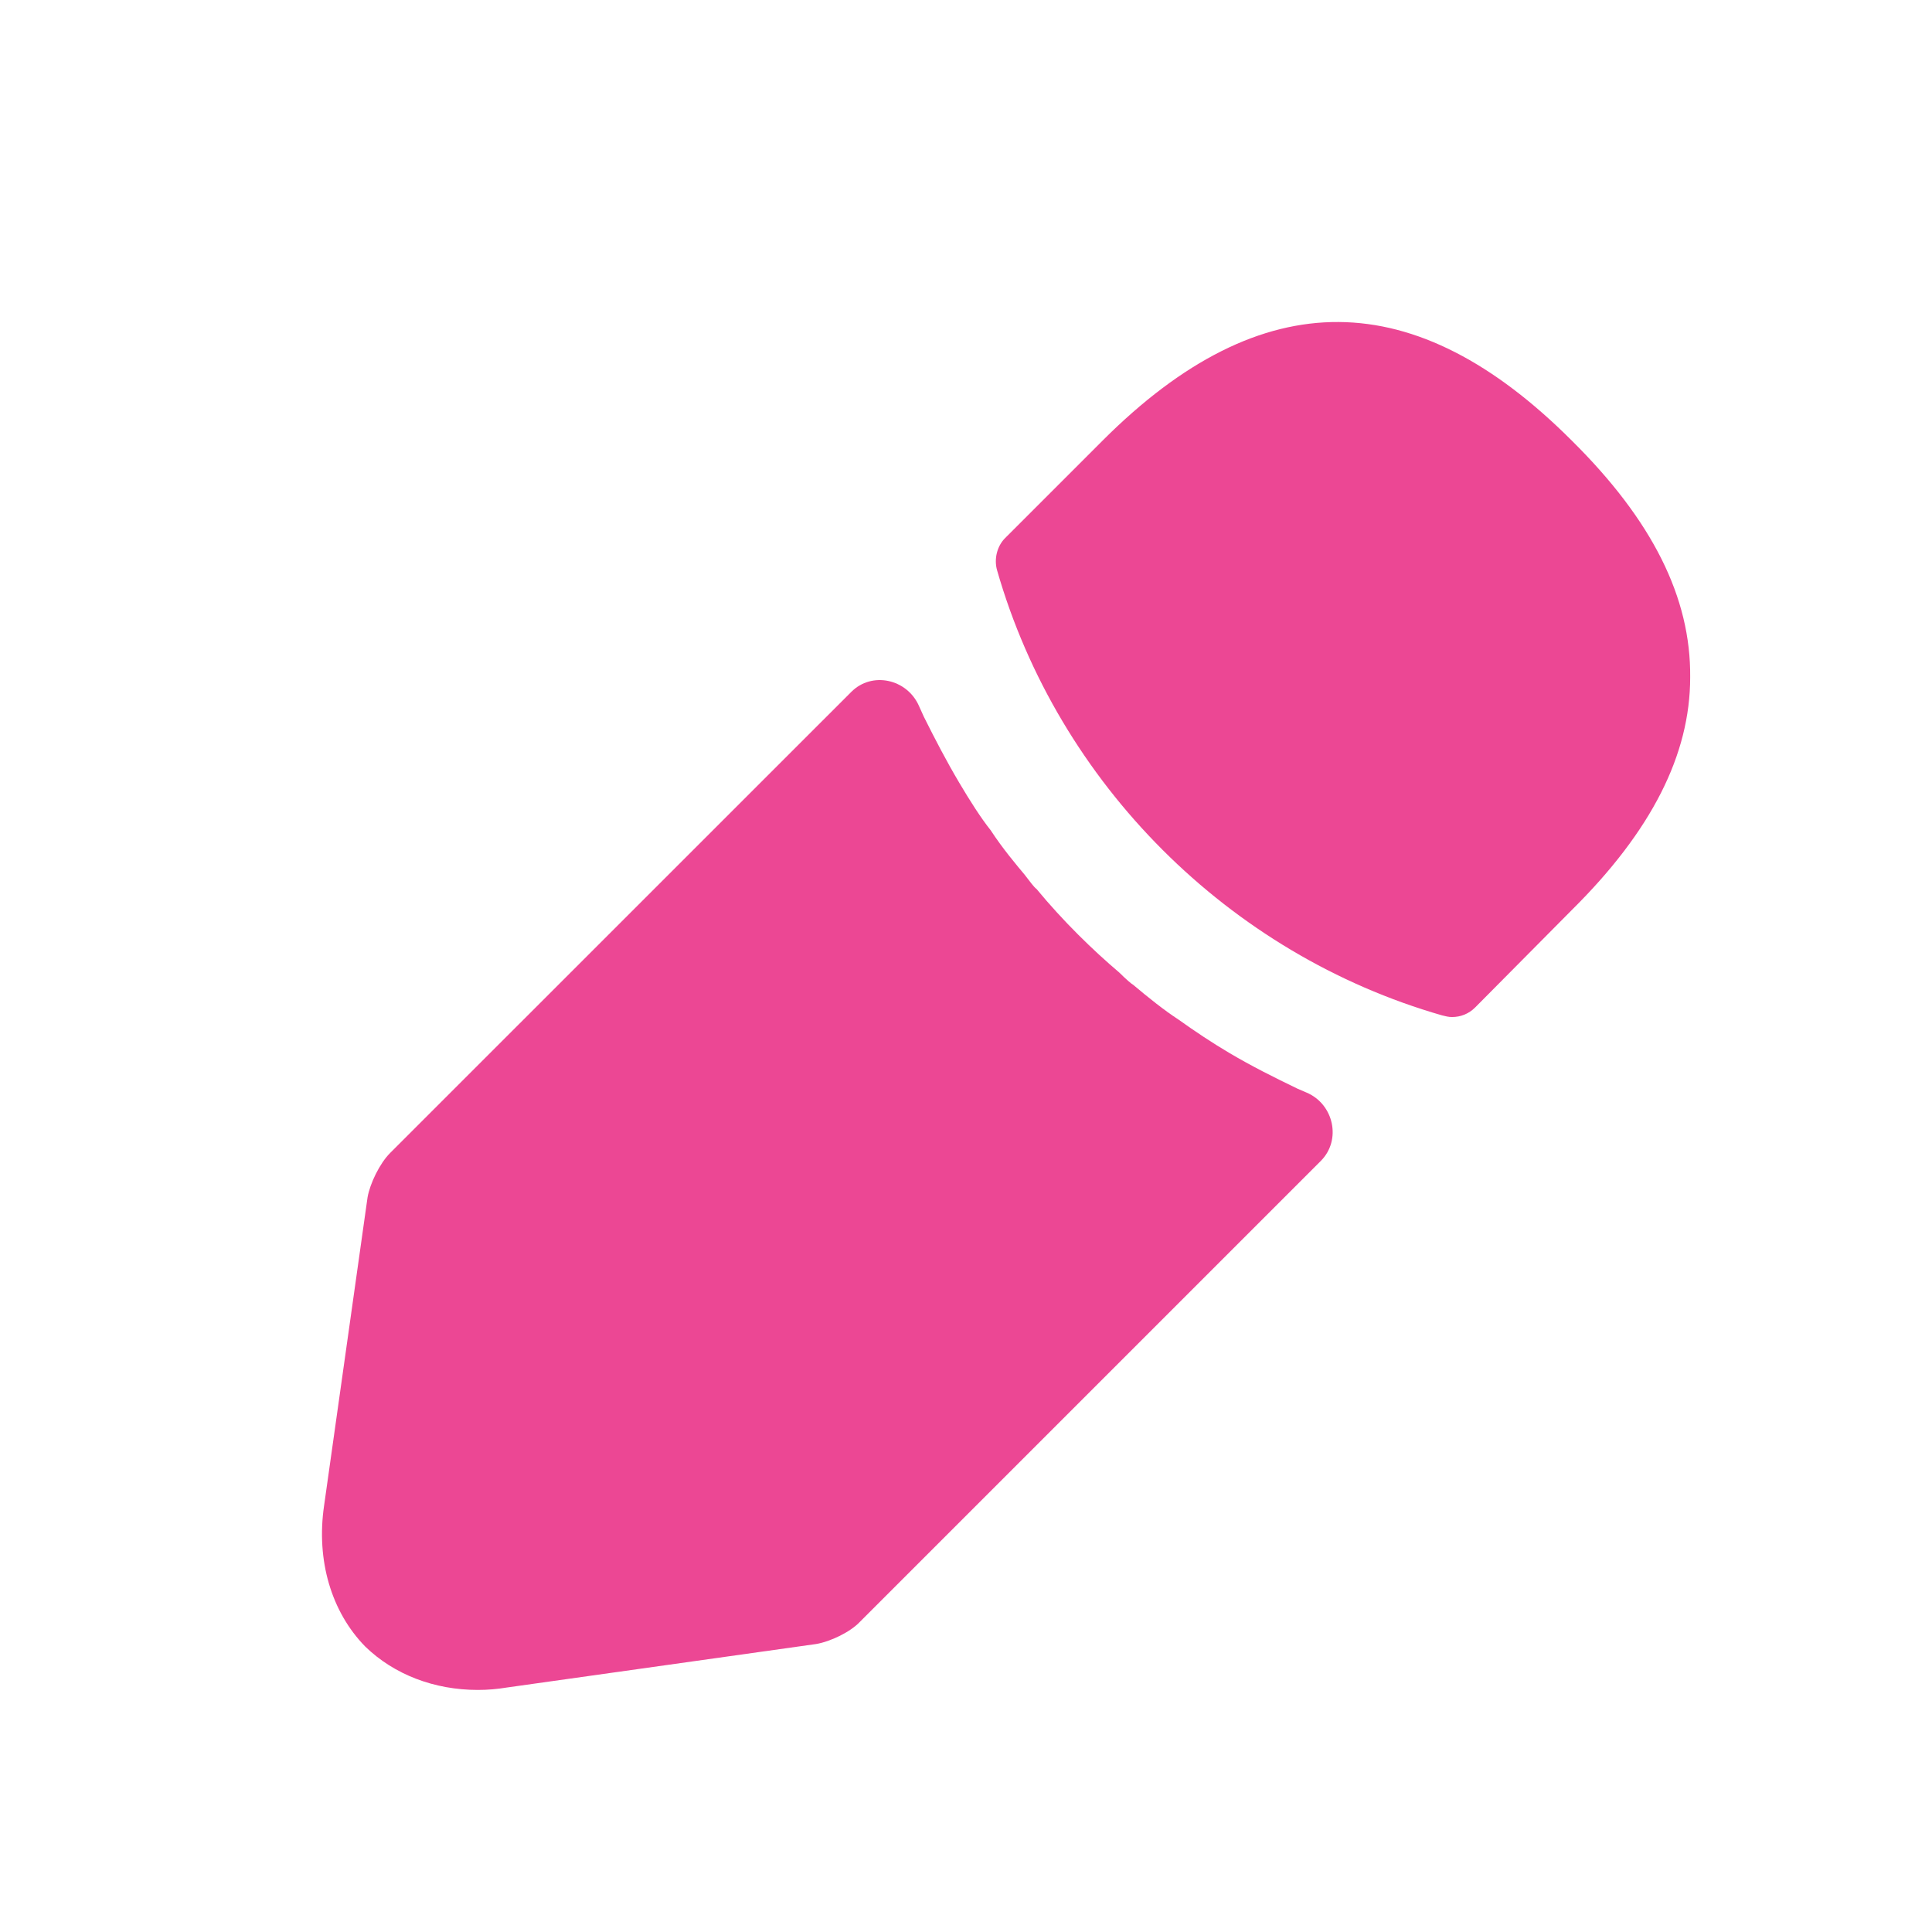 <svg width="24" height="24" viewBox="0 0 24 24" fill="none" xmlns="http://www.w3.org/2000/svg">
<path d="M19.526 5.474C17.586 3.534 15.686 3.484 13.696 5.474L12.486 6.684C12.386 6.784 12.346 6.944 12.386 7.084C13.146 9.734 15.266 11.854 17.916 12.614C17.956 12.624 17.996 12.634 18.036 12.634C18.146 12.634 18.246 12.594 18.326 12.514L19.526 11.304C20.516 10.324 20.996 9.374 20.996 8.414C21.006 7.424 20.526 6.464 19.526 5.474Z" fill="#EC4794"/>
<path d="M16.116 13.523C15.826 13.383 15.546 13.243 15.276 13.083C15.056 12.953 14.846 12.813 14.636 12.663C14.466 12.553 14.266 12.393 14.076 12.233C14.056 12.223 13.986 12.163 13.906 12.083C13.576 11.803 13.206 11.443 12.876 11.043C12.846 11.023 12.796 10.953 12.726 10.863C12.626 10.743 12.456 10.543 12.306 10.313C12.186 10.163 12.046 9.943 11.916 9.723C11.756 9.453 11.616 9.183 11.476 8.903C11.455 8.858 11.434 8.812 11.415 8.768C11.267 8.434 10.832 8.337 10.575 8.595L4.846 14.323C4.716 14.453 4.596 14.703 4.566 14.873L4.026 18.703C3.926 19.383 4.116 20.023 4.536 20.453C4.896 20.803 5.396 20.993 5.936 20.993C6.056 20.993 6.176 20.983 6.296 20.963L10.136 20.423C10.316 20.393 10.566 20.273 10.686 20.143L16.407 14.422C16.667 14.162 16.569 13.717 16.232 13.573C16.194 13.556 16.155 13.54 16.116 13.523Z" fill="#EC4794"/>
</svg>
